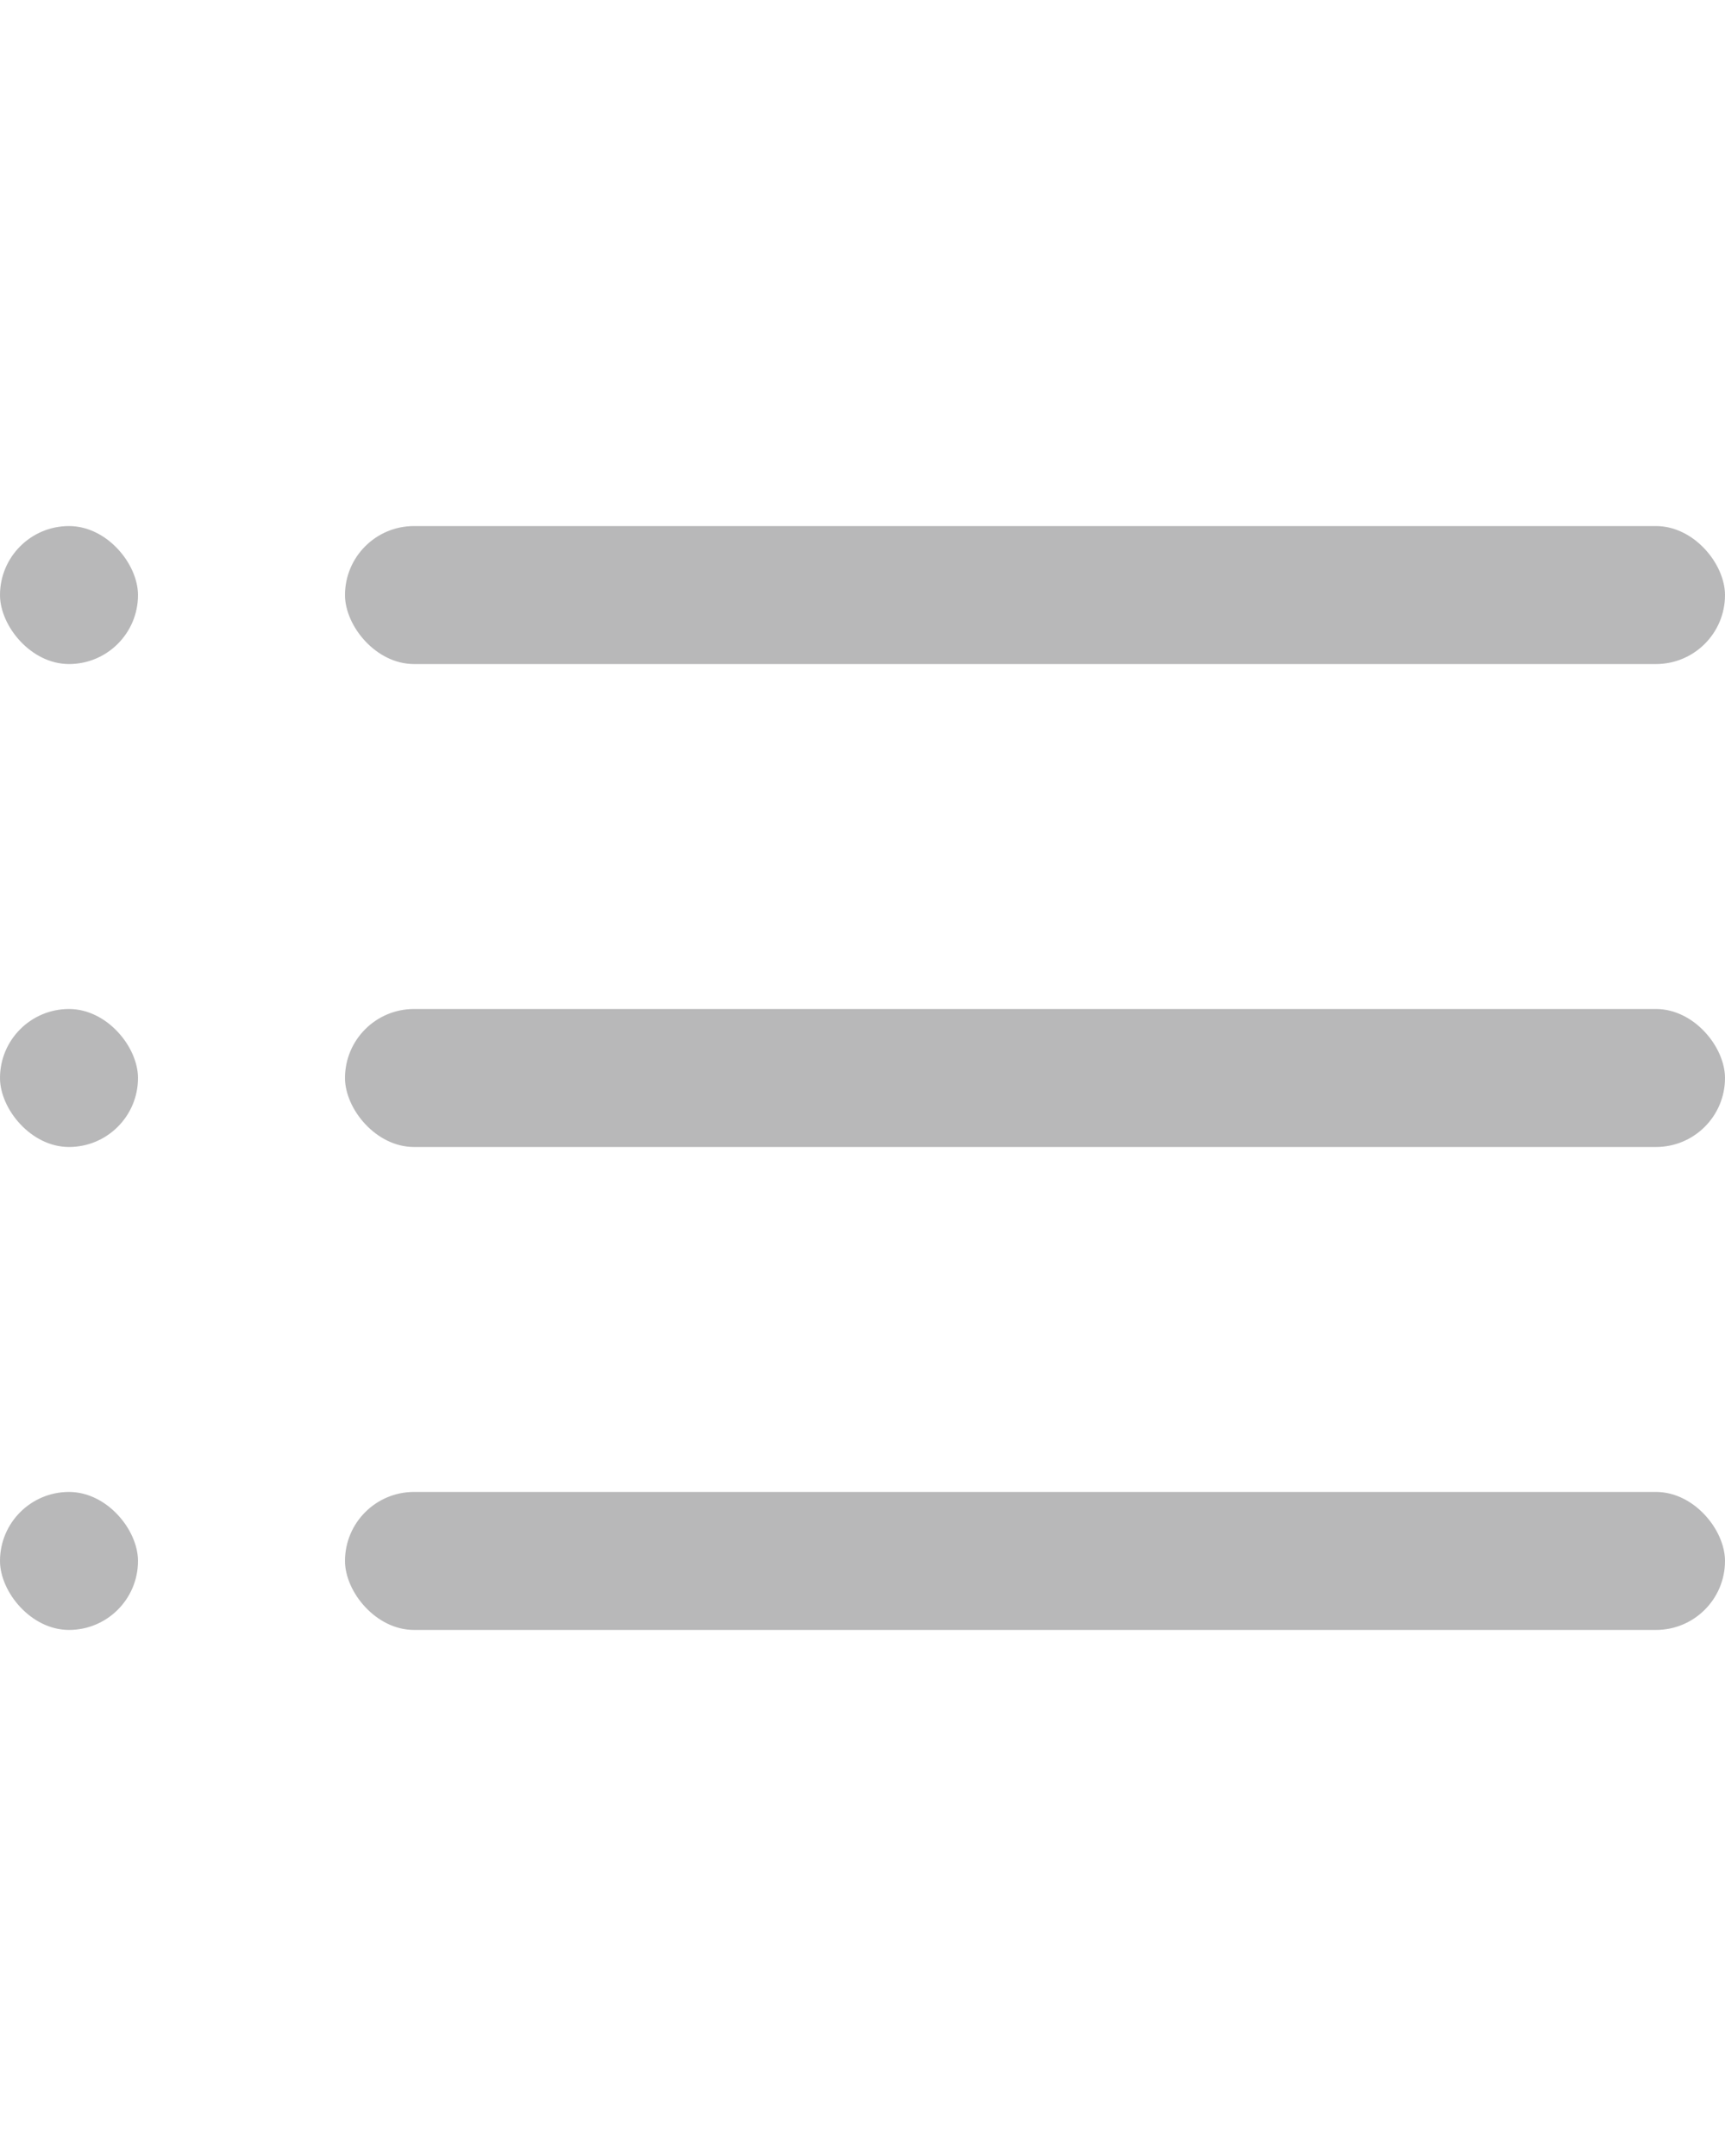 <svg width="20" height="25" viewBox="0 0 25 16" fill="none" xmlns="http://www.w3.org/2000/svg">
<rect x="5" width="20" height="2" rx="1" fill="#0B0C10" fill-opacity="0.29"/>
<rect x="5" y="7" width="20" height="2" rx="1" fill="#0B0C10" fill-opacity="0.29"/>
<rect x="5" y="14" width="20" height="2" rx="1" fill="#0B0C10" fill-opacity="0.29"/>
<rect width="2" height="2" rx="1" fill="#0B0C10" fill-opacity="0.29"/>
<rect y="7" width="2" height="2" rx="1" fill="#0B0C10" fill-opacity="0.29"/>
<rect y="14" width="2" height="2" rx="1" fill="#0B0C10" fill-opacity="0.29"/>
</svg>
